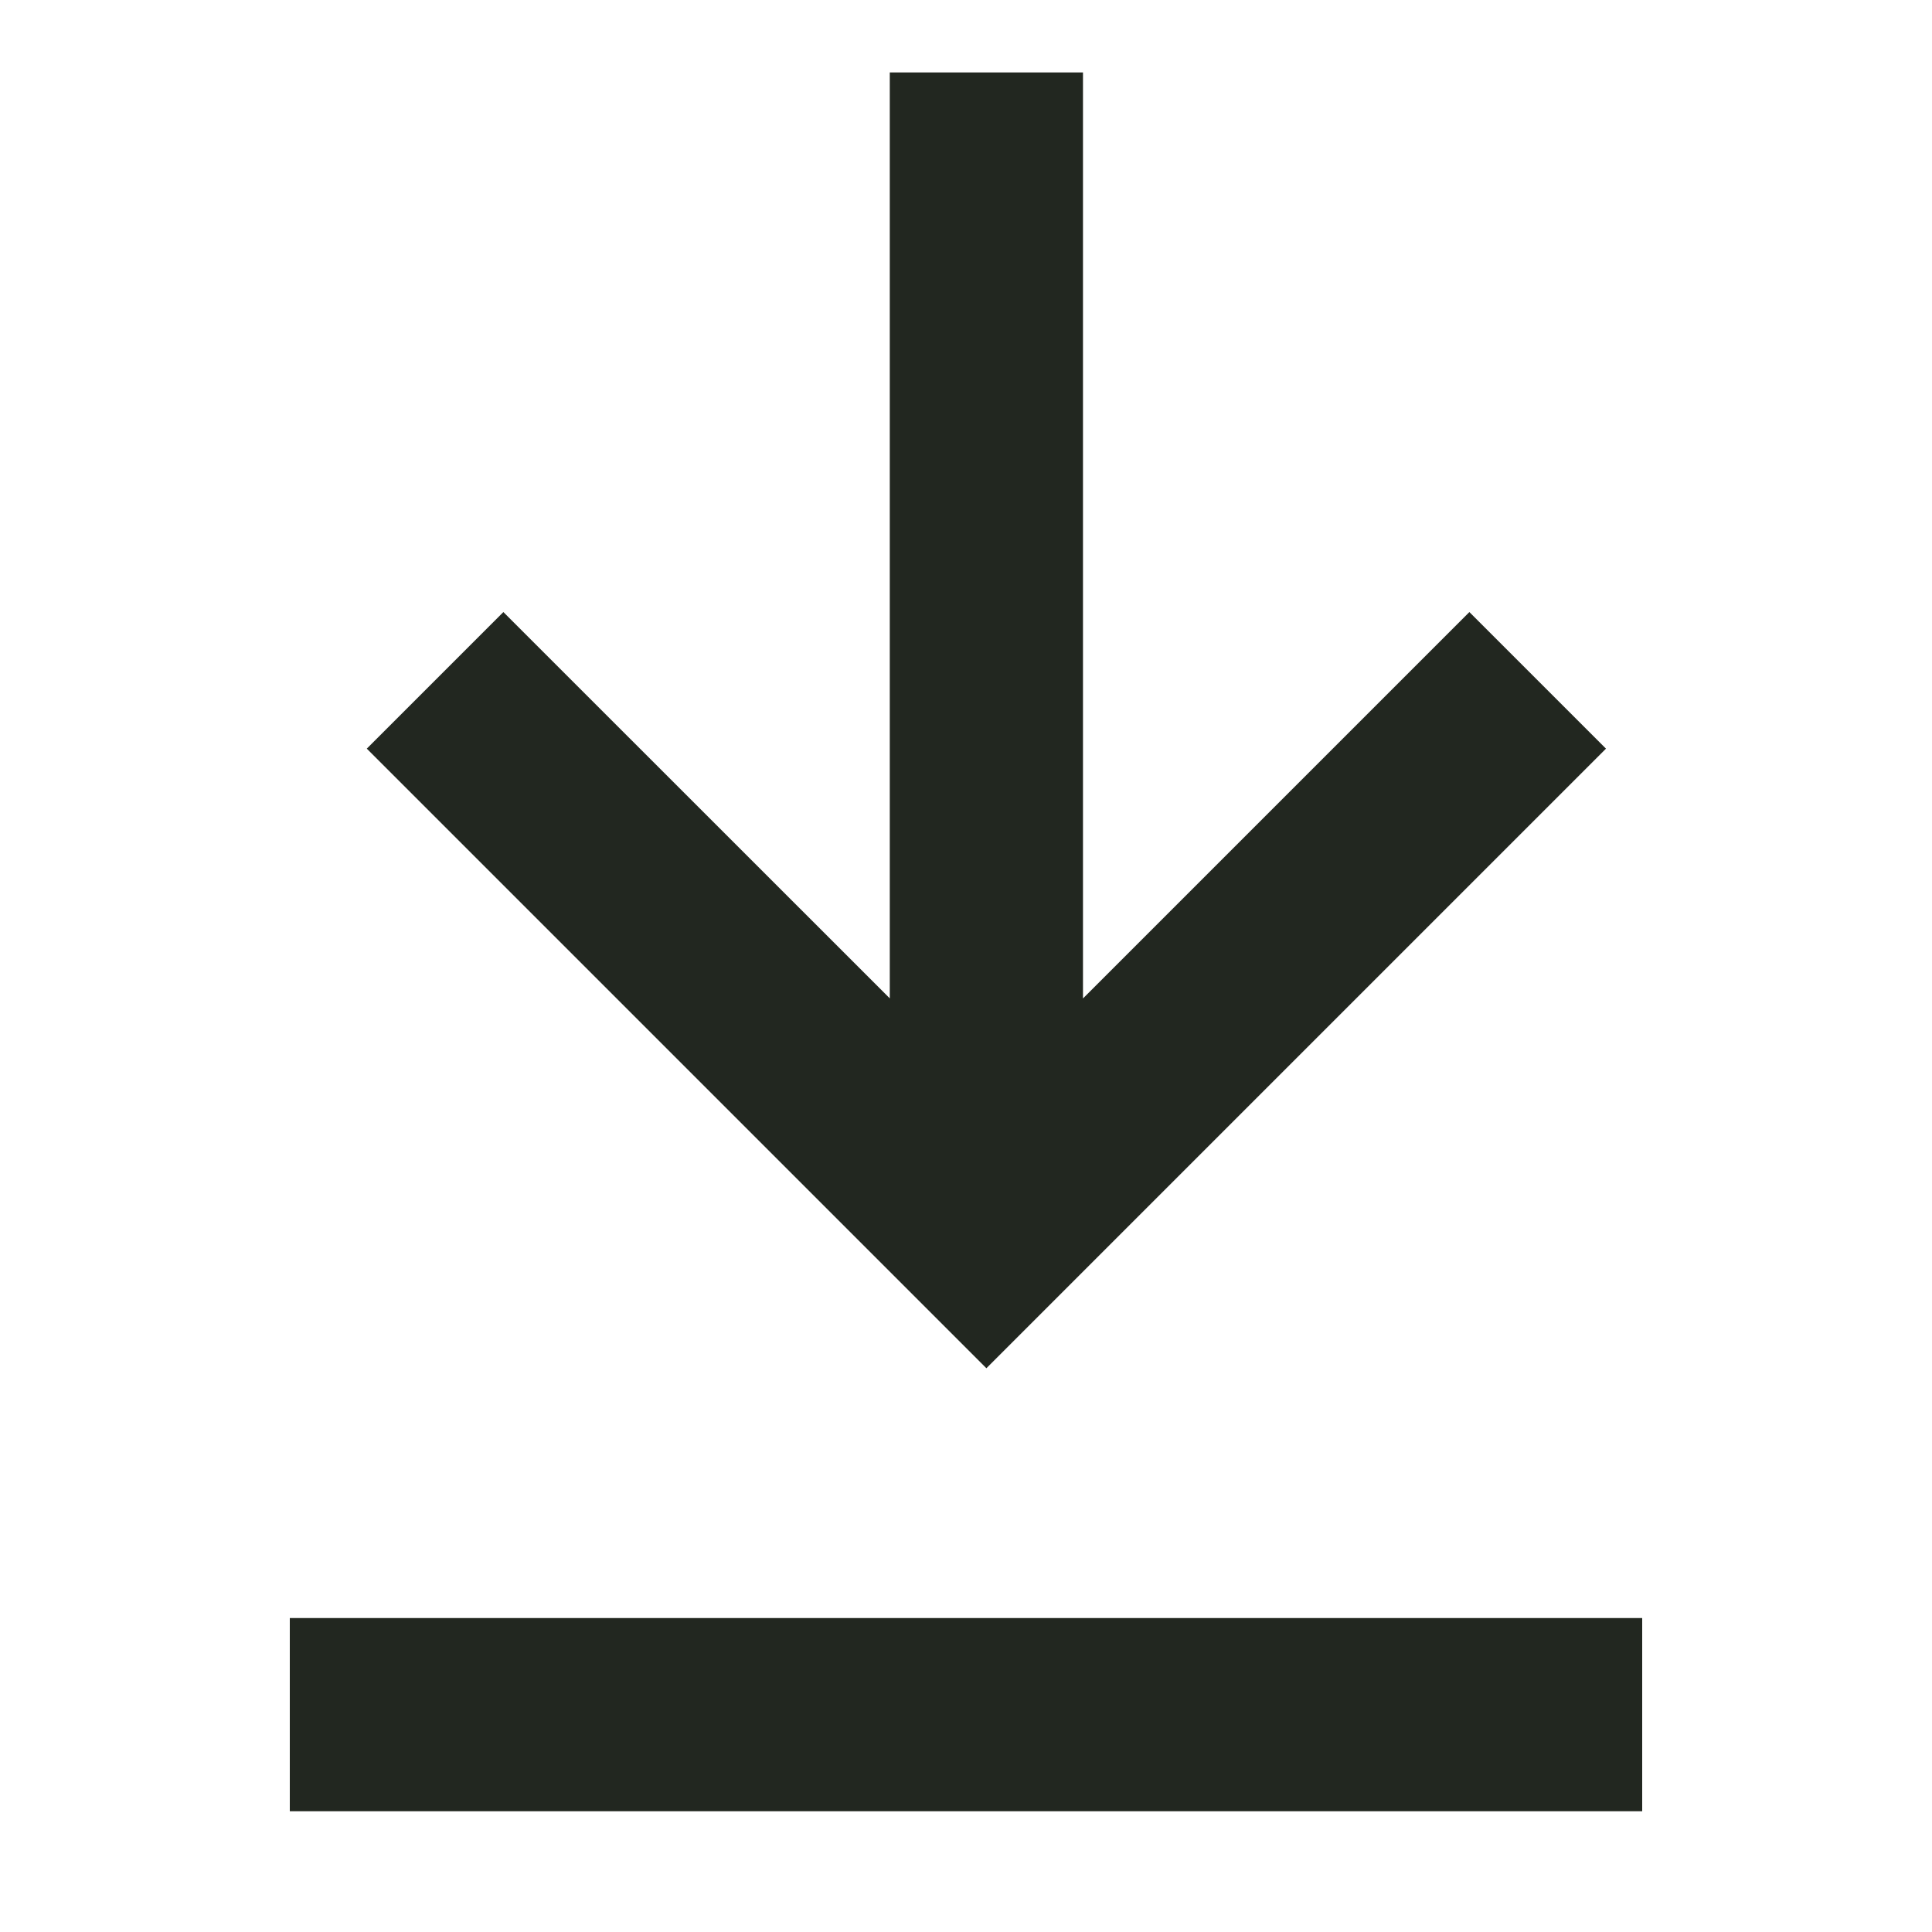 <svg xmlns="http://www.w3.org/2000/svg" width="20" height="20" viewBox="0 0 20 20" fill="none">
<path d="M4 17.75H16" stroke="#222720" stroke-width="2" stroke-linecap="square"/>
<path fill-rule="evenodd" clip-rule="evenodd" d="M5.918 7.043L5.211 6.336L3.797 7.75L4.504 8.457L9.504 13.457L10.211 14.164L10.918 13.457L15.918 8.457L16.625 7.75L15.211 6.336L14.504 7.043L11.211 10.336L11.211 1.75L11.211 0.75L9.211 0.75L9.211 1.75L9.211 10.335L5.918 7.043Z" fill="#222720"/>
</svg>